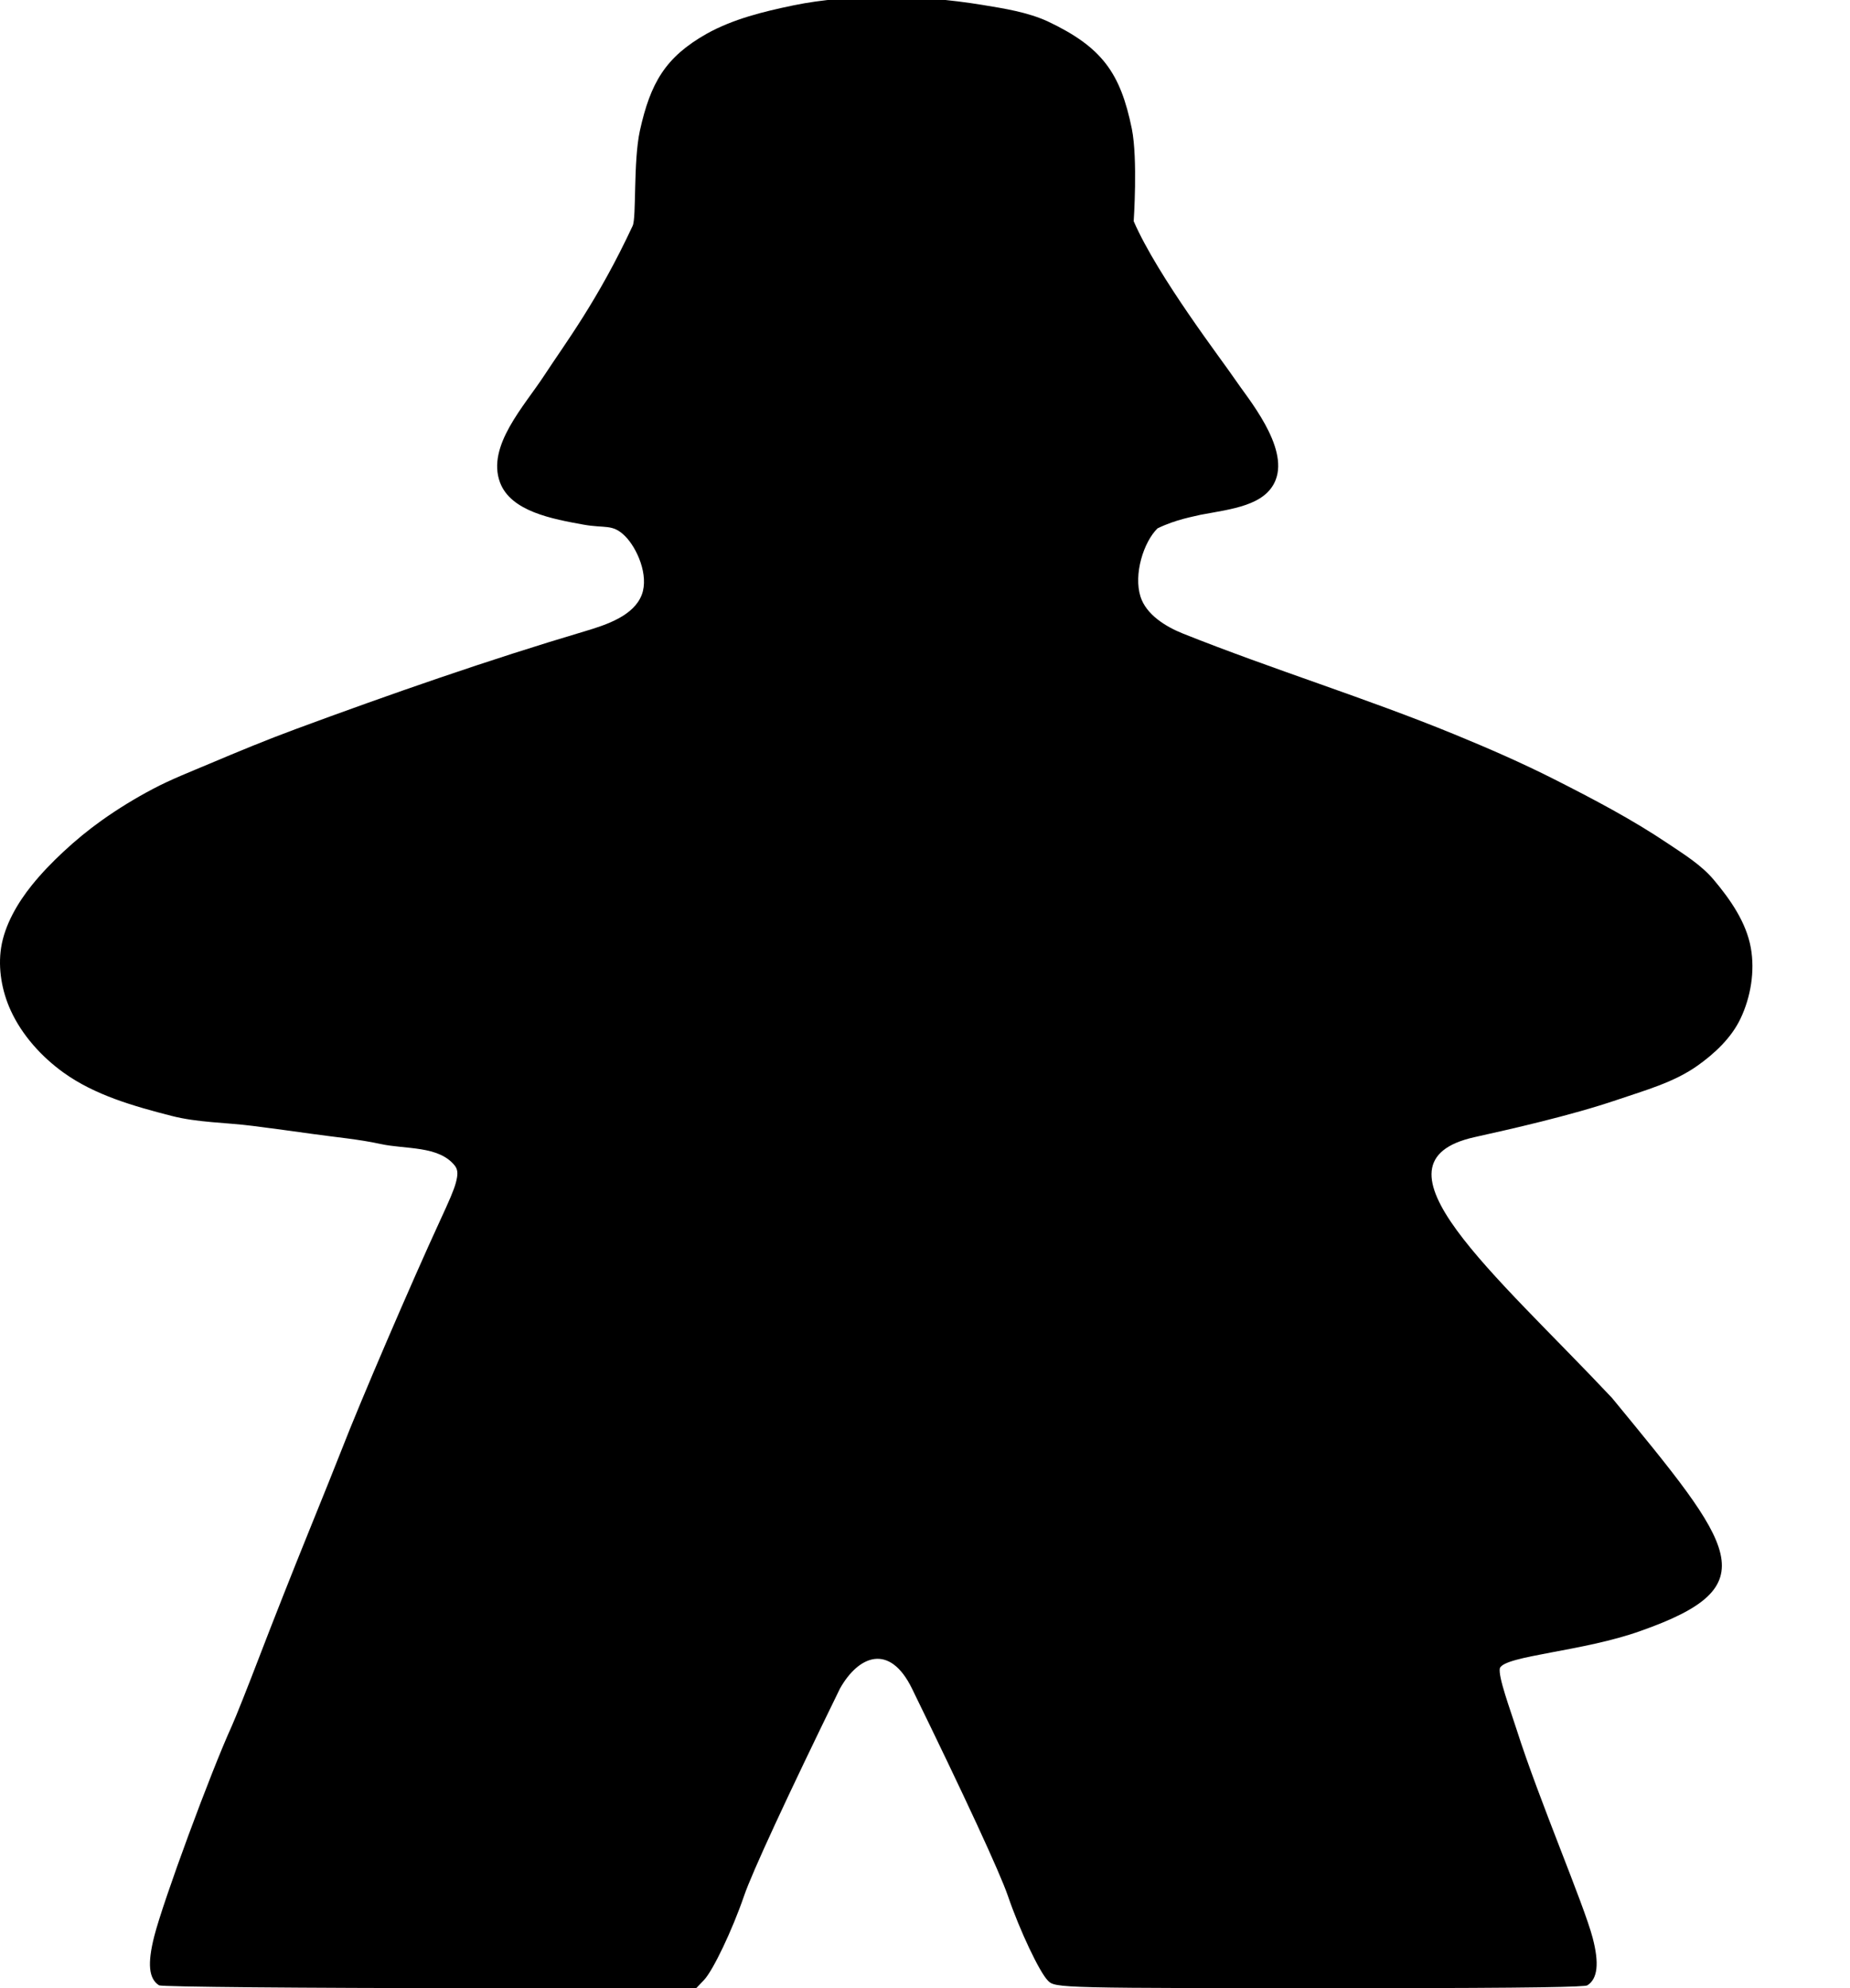 <?xml version="1.0" encoding="UTF-8" standalone="no"?>
<!-- Created with Inkscape (http://www.inkscape.org/) -->

<svg
   xmlns:dc="http://purl.org/dc/elements/1.1/"
   xmlns:cc="http://creativecommons.org/ns#"
   xmlns:rdf="http://www.w3.org/1999/02/22-rdf-syntax-ns#"
   xmlns:svg="http://www.w3.org/2000/svg"
   xmlns="http://www.w3.org/2000/svg"
   xmlns:sodipodi="http://sodipodi.sourceforge.net/DTD/sodipodi-0.dtd"
   xmlns:inkscape="http://www.inkscape.org/namespaces/inkscape"
   version="1.1"
   id="svg80"
   width="673.323"
   height="723.225"
   viewBox="0 0 673.323 723.225"
   sodipodi:docname="meeple_vador.svg"
   inkscape:version="0.92.4 5da689c313, 2019-01-14">
  <defs
     id="defs84" />
  <sodipodi:namedview
     pagecolor="#ffffff"
     bordercolor="#666666"
     borderopacity="1"
     objecttolerance="10"
     gridtolerance="10"
     guidetolerance="10"
     inkscape:pageopacity="0"
     inkscape:pageshadow="2"
     inkscape:window-width="1920"
     inkscape:window-height="1012"
     id="namedview82"
     showgrid="false"
     inkscape:zoom="0.81621112"
     inkscape:cx="132.58041"
     inkscape:cy="424.09352"
     inkscape:window-x="1280"
     inkscape:window-y="0"
     inkscape:window-maximized="1"
     inkscape:current-layer="svg80"
     showguides="true">
    <inkscape:grid
       type="xygrid"
       id="grid60"
       originx="-218.624"
       originy="-60" />
  </sodipodi:namedview>
  <path
     style="fill:#000000;stroke-width:1.333"
     d="m 57.896,722.178 c -0.94,-0.598 -1.679,-1.387 -2.219,-2.39 -0.54,-1.003 -0.88,-2.22 -1.024,-3.675 -0.144,-1.455 -0.091,-3.146 0.156,-5.098 0.247,-1.952 0.689,-4.164 1.323,-6.66 3.274,-12.884 20.443,-59.416 28.212,-76.463 1.337,-2.933 5.99,-14.633 10.341,-26 4.351,-11.367 12.175,-31.167 17.389,-44 5.213,-12.833 10.757,-26.633 12.319,-30.667 6.585,-16.998 25.382,-60.73 35.82,-83.333 3.238,-7.012 4.966,-10.929 5.684,-13.621 0.718,-2.692 0.929,-4.638 -0.379,-6.275 -5.85,-7.325 -17.844,-5.863 -27.003,-7.863 -7.971,-1.741 -16.135,-2.439 -24.213,-3.578 -7.419,-1.047 -14.847,-2.035 -22.278,-2.994 -9.87,-1.272 -19.992,-1.177 -29.629,-3.659 -13.666,-3.519 -27.847,-7.502 -39.298,-15.75 C 15.053,384.357 7.965,376.493 3.856,367.469 0.684,360.503 -0.765,352.333 0.399,344.768 1.682,336.426 6.491,328.334 11.558,322.04 c 3.501,-4.362 7.423,-8.392 11.515,-12.205 4.391,-4.092 9.045,-7.924 13.936,-11.402 5.971,-4.246 12.248,-8.088 18.732,-11.5 6.681,-3.515 13.743,-6.256 20.696,-9.196 10.278,-4.346 20.597,-8.61 31.064,-12.479 34.813,-12.867 70.433,-25.265 105.476,-35.667 7.846,-2.329 17.764,-5.649 20.627,-13.315 2.594,-6.944 -1.698,-16.933 -6.202,-21.357 -4.504,-4.424 -7.196,-2.655 -15.094,-4.093 -11.157,-2.03 -26.415,-4.743 -30.344,-15.38 -4.882,-13.216 8.886,-27.766 16.225,-39.027 7.339,-11.261 19.347,-26.988 32.071,-54.274 1.41,-2.993 0.184,-23.288 2.627,-34.59 3.851,-17.396 9.262,-26.742 24.201,-35.212 9.659,-5.407 20.712,-8.112 31.55,-10.364 10.813,-2.248 21.946,-2.99 32.99,-3.06 12.032,-0.076 24.108,0.924 35.981,2.878 8.018,1.319 16.237,2.597 23.642,5.945 19.84,9.37 26.526,18.73 30.688,39.103 2.208,10.991 0.678,33.627 0.678,33.627 8.857,20.341 32.448,50.919 36.897,57.561 4.449,6.643 19.595,24.36 14.756,36.588 -3.686,9.313 -16.015,10.526 -27.265,12.629 -2.314,0.608 -8.903,1.625 -15.72,4.953 -5.072,4.995 -8.759,16.688 -6.195,24.821 2.057,6.524 9.138,10.926 15.493,13.458 33.287,13.264 66.32,23.339 98.831,36.671 12.334,5.058 24.575,10.396 36.468,16.419 14.097,7.139 28.154,14.512 41.267,23.328 5.843,3.929 12.028,7.723 16.567,13.107 6.061,7.189 11.848,15.508 13.51,24.763 1.531,8.526 -0.022,17.891 -3.732,25.719 -3.331,7.028 -9.401,12.722 -15.751,17.213 -8.591,6.075 -19.098,8.937 -29.056,12.333 -16.952,5.781 -39.496,10.829 -51.982,13.602 -41.346,9.182 7.323,49.508 49.993,94.867 44.913,54.633 56.919,68.401 10.387,84.77 -20.979,7.509 -49.263,8.948 -51.202,13.52 -0.684,3.138 3.774,15.047 6.128,22.433 8.151,25.58 24.416,63.364 27.642,75.651 0.612,2.33 1.031,4.427 1.259,6.3 0.227,1.873 0.262,3.521 0.103,4.952 -0.159,1.431 -0.511,2.646 -1.058,3.652 -0.547,1.006 -1.288,1.802 -2.225,2.398 -0.871,0.554 -18.433,1.016 -80.583,1.027 -112.09,0.02 -113.022,-10e-4 -115.728,-2.708 -3.098,-3.098 -10.278,-18.278 -14.582,-30.829 -2.936,-8.561 -15.678,-36.091 -34.918,-75.442 -2.033,-4.156 -4.263,-6.988 -6.571,-8.71 -2.308,-1.722 -4.695,-2.333 -7.039,-2.049 -2.344,0.285 -4.646,1.466 -6.786,3.331 -2.14,1.864 -4.118,4.411 -5.813,7.428 -19.24,39.352 -31.982,66.881 -34.918,75.442 -4.231,12.337 -11.268,27.113 -14.553,30.558 l -2.861,3 -80.948,-0.02 C 110.306,723.194 58.767,722.732 57.896,722.178 h -8e-5 l -8e-5,-10e-6 h -7e-5 z"
     id="path195-3-6"
     inkscape:connector-curvature="0"
     sodipodi:nodetypes="csssscccccsaaaaaaaacaaaaasazsazcccaaaccczaccasaaaaaaaascccasssscscccssscccccccccc" />
</svg>
